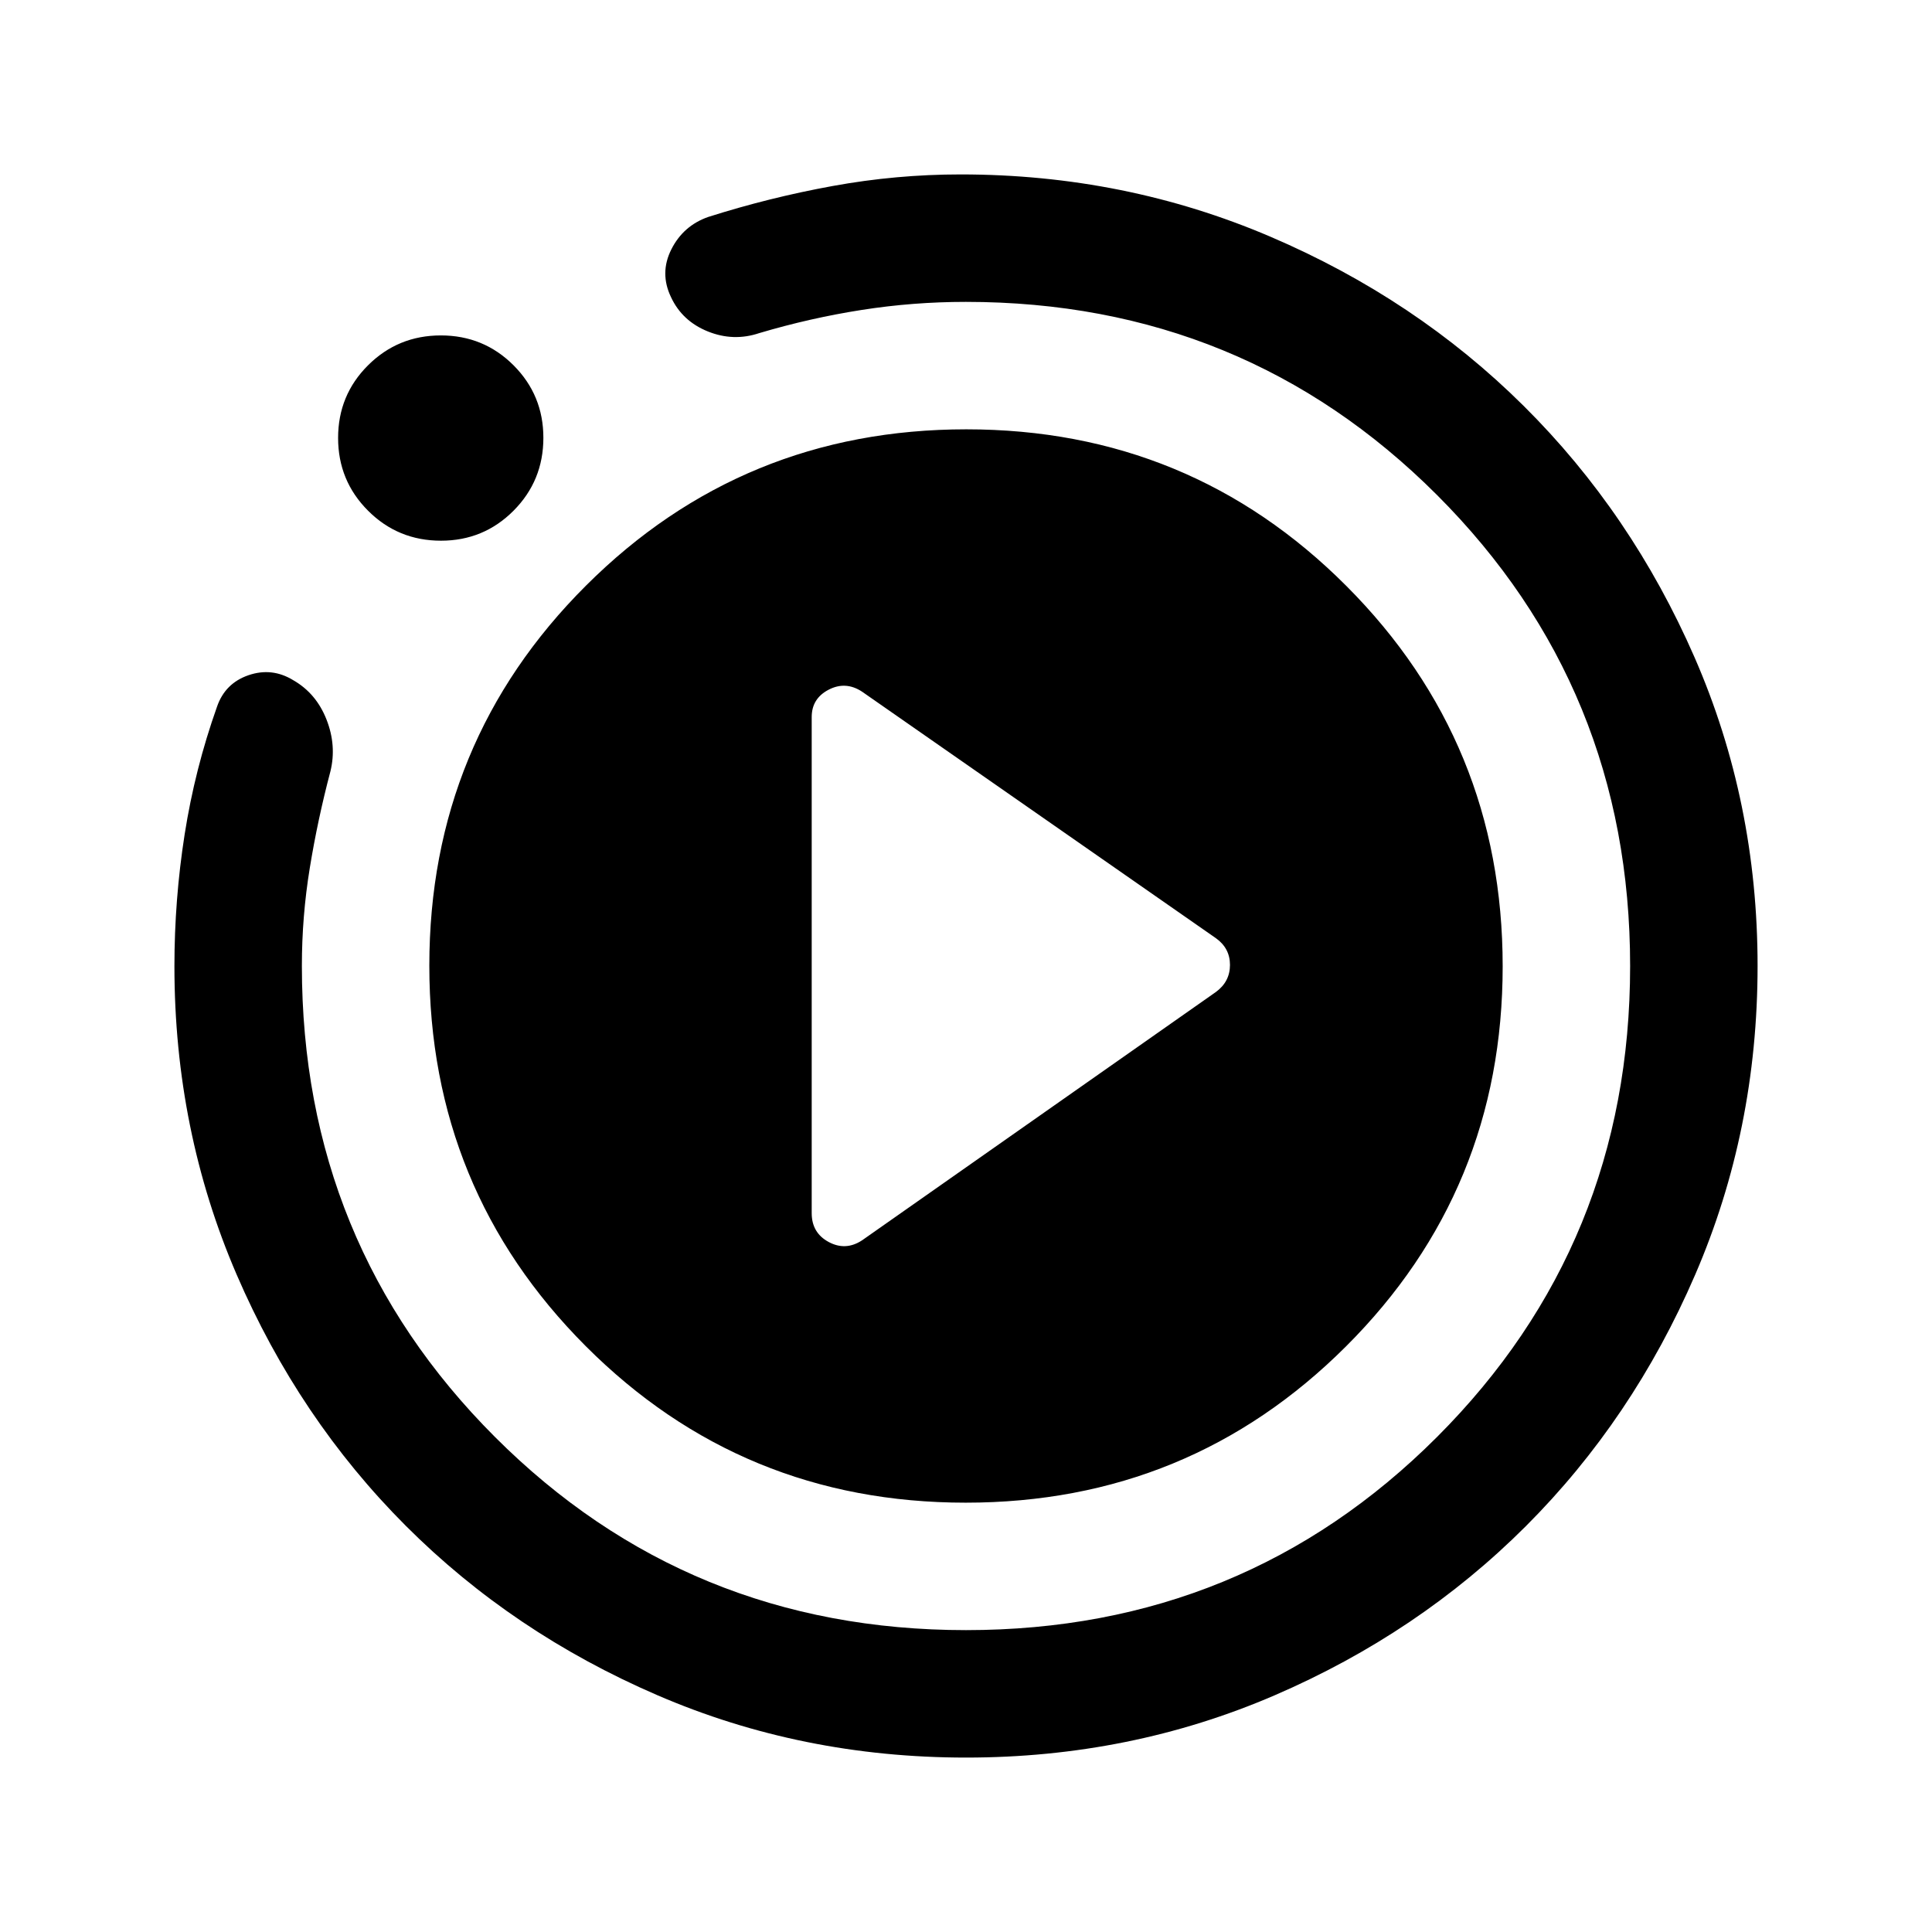 <svg xmlns="http://www.w3.org/2000/svg" height="40" viewBox="0 -960 960 960" width="40"><path d="m428.33-343.67 175.85-123.42q6.99-5.13 6.99-13.44 0-8.3-6.99-13.29L428.33-616.33q-8.16-5.34-16.58-.96-8.42 4.38-8.42 13.58v246.51q0 9.79 8.42 14.33 8.42 4.54 16.58-.8Zm51.71 257q-81.61 0-153.44-31.01-71.83-31-124.97-84.16Q148.5-255 117.58-326.69q-30.91-71.68-30.91-153.19 0-33.09 5.08-65.53t16.08-63.42q4-11.67 15.67-15.67t22.28 2.53q11.36 6.53 16.46 19.5 5.09 12.97 1.93 25.8-6.34 24-10.25 48.03-3.92 24.02-3.92 48.58 0 138.14 95.96 234.1Q341.92-150 480-150q138.08 0 234.04-95.96Q810-341.92 810-480q0-138.08-95.96-234.04Q618.08-810 479.91-810q-26.13 0-51.71 4-25.58 4-50.87 11.5-12.85 4.33-25.61-.81-12.76-5.14-18.31-17.06-5.74-11.96.17-23.71 5.92-11.75 18.25-16.09 30.34-9.66 61.92-15.41 31.58-5.75 63.58-5.75 81.58 0 153.9 30.93 72.33 30.93 125.91 84.13 53.59 53.21 84.89 124.94 31.3 71.72 31.3 153.27 0 81.63-31.01 153.46-31 71.83-84.16 124.97Q705-148.5 633.29-117.58q-71.71 30.91-153.25 30.91ZM219.12-691.33q-21.34 0-36.23-14.9Q168-721.12 168-742.39q0-21.28 14.89-36.11 14.89-14.83 36.17-14.83 21.27 0 36.11 14.84Q270-763.65 270-742.45q0 21.34-14.84 36.23-14.84 14.89-36.04 14.89Zm-5.79 211.17q0-111.17 77.83-188.84 77.82-77.67 189-77.67 111.17 0 188.84 77.83 77.67 77.82 77.67 189 0 111.17-77.83 188.84-77.82 77.67-189 77.67-111.17 0-188.84-77.83-77.67-77.82-77.67-189Z"/></svg>